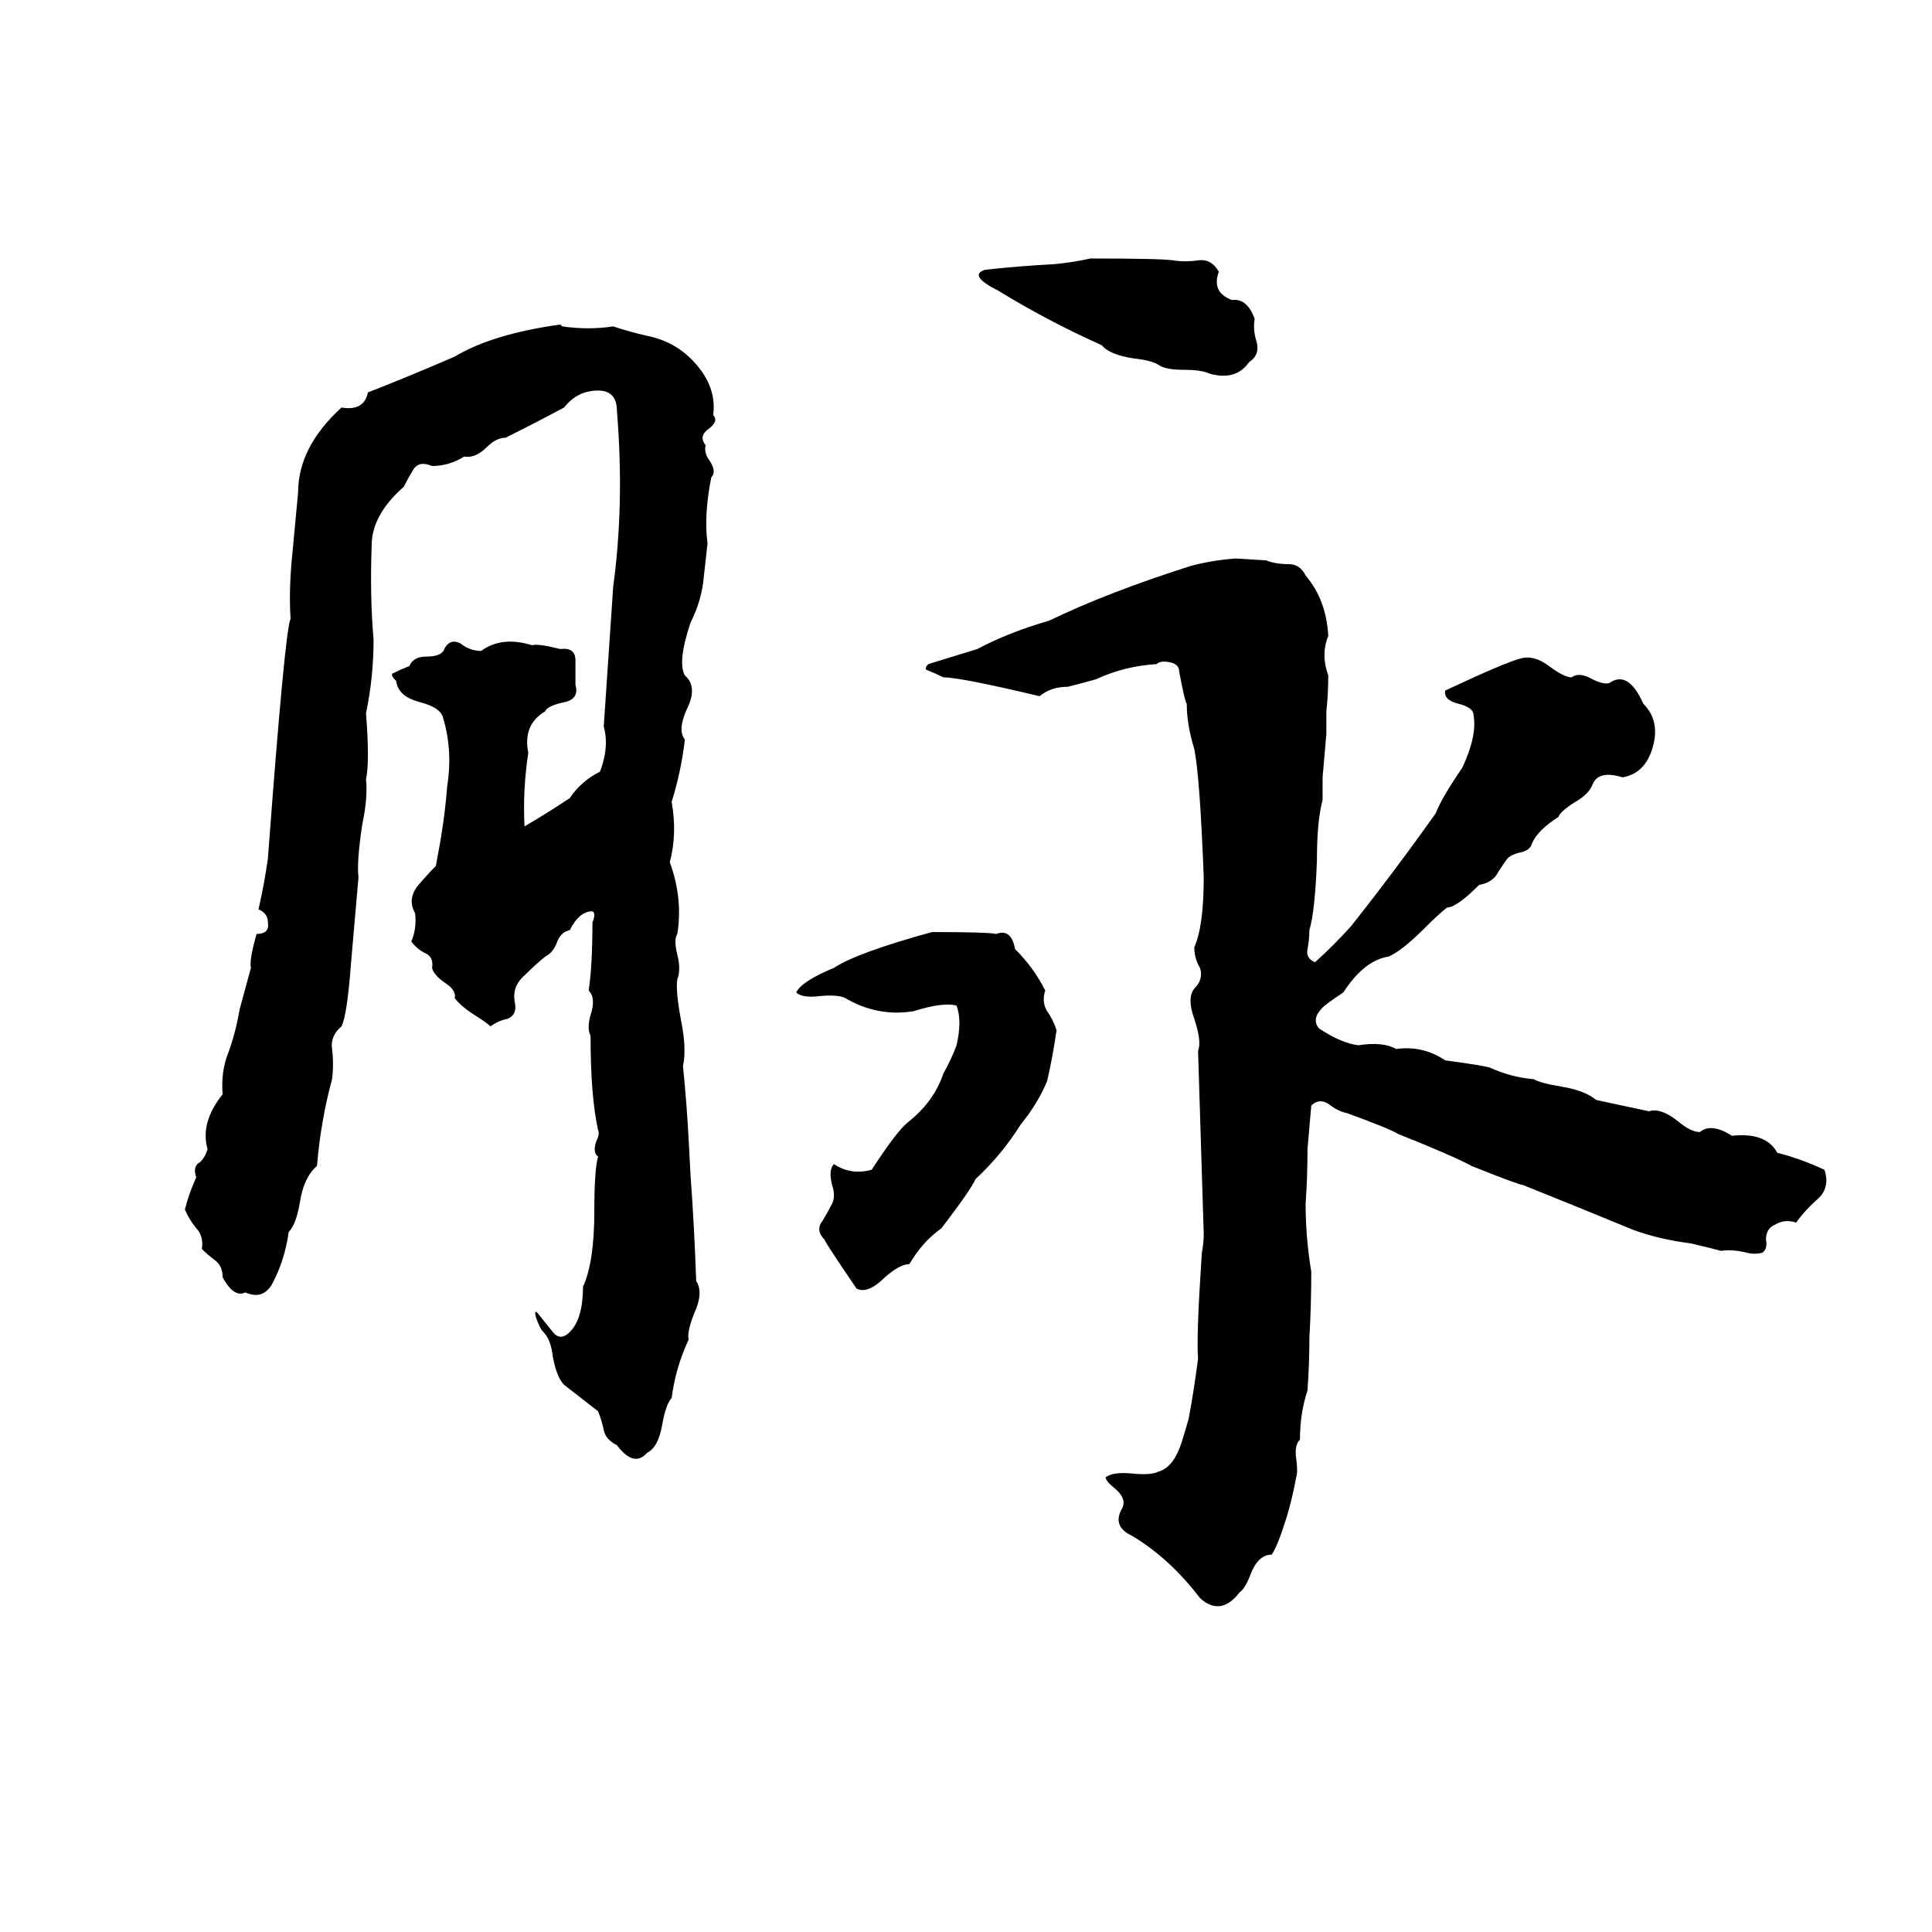 <svg xmlns="http://www.w3.org/2000/svg" viewBox="0 -800 1024 1024">
	<path fill="#000000" d="M578 -663Q615 -663 622 -662Q628 -661 635 -662Q642 -663 646 -656Q642 -645 653 -641Q661 -642 665 -631Q664 -625 666 -619Q668 -612 662 -608Q655 -598 641 -602Q637 -604 627 -604Q619 -604 615 -606Q611 -609 601 -610Q588 -612 584 -617Q555 -630 529 -646Q513 -654 522 -657Q540 -659 559 -660Q569 -661 578 -663ZM366 -177Q368 -150 369 -121Q373 -115 368 -104Q364 -94 365 -90Q358 -75 356 -59Q353 -56 351 -45Q349 -33 343 -30Q336 -22 327 -34Q321 -37 320 -42Q319 -47 317 -52Q308 -59 299 -66Q295 -70 293 -81Q292 -90 288 -94Q286 -96 284 -102Q283 -106 285 -104Q289 -99 293 -94Q297 -89 302 -94Q309 -101 309 -118Q315 -131 315 -158Q315 -180 317 -187Q314 -189 316 -195Q318 -199 317 -201Q313 -219 313 -251Q311 -255 313 -262Q316 -271 312 -275Q314 -288 314 -311Q316 -316 314 -317Q307 -317 302 -307Q297 -306 295 -300Q293 -295 289 -293Q284 -289 278 -283Q271 -277 273 -268Q274 -262 269 -260Q264 -259 260 -256Q258 -258 250 -263Q244 -267 241 -271Q242 -275 236 -279Q230 -283 229 -287Q230 -293 225 -295Q221 -297 218 -301Q221 -308 220 -316Q216 -323 221 -330Q226 -336 231 -341Q234 -357 234 -358Q236 -370 237 -383Q240 -402 235 -419Q234 -425 222 -428Q211 -431 210 -439Q207 -442 208 -443Q212 -445 217 -447Q219 -452 226 -452Q233 -452 235 -455Q238 -462 244 -459Q249 -455 255 -455Q266 -463 282 -458Q285 -459 297 -456Q305 -457 305 -450Q305 -443 305 -437Q307 -430 300 -428Q290 -426 289 -423Q277 -416 280 -401Q277 -381 278 -362Q290 -369 302 -377Q308 -386 318 -391Q323 -404 320 -415L325 -489Q331 -533 327 -582Q327 -593 317 -593Q306 -593 299 -584Q284 -576 268 -568Q263 -568 258 -563Q252 -557 246 -558Q238 -553 229 -553Q222 -556 219 -551Q216 -546 214 -542Q197 -527 197 -511Q196 -484 198 -461Q198 -441 194 -422Q196 -396 194 -387Q195 -377 192 -363Q189 -343 190 -335Q188 -312 186 -289Q184 -262 181 -256Q175 -251 176 -244Q177 -236 176 -228Q170 -206 168 -182Q161 -176 159 -163Q157 -151 153 -147Q151 -132 144 -119Q139 -111 130 -115Q124 -112 118 -123Q118 -129 114 -132Q110 -135 107 -138Q108 -145 104 -149Q100 -154 98 -159Q100 -167 104 -176Q102 -182 106 -184Q109 -187 110 -191Q106 -205 118 -220Q117 -232 121 -242Q125 -253 127 -265Q130 -276 133 -287Q132 -291 136 -305Q143 -305 142 -311Q142 -316 137 -318Q140 -331 142 -345Q151 -466 154 -472Q153 -488 155 -507L158 -539Q158 -563 181 -584Q193 -582 195 -592Q218 -601 241 -611Q261 -623 297 -628L298 -627Q312 -625 325 -627Q334 -624 343 -622Q358 -619 368 -608Q380 -595 378 -580Q381 -577 376 -573Q370 -569 374 -564Q373 -560 376 -556Q380 -550 377 -547Q373 -527 375 -512Q374 -503 373 -494Q372 -482 366 -470Q359 -449 363 -442Q370 -436 364 -424Q359 -413 363 -408Q361 -391 356 -375Q359 -358 355 -343Q362 -324 359 -305Q357 -302 359 -294Q361 -286 359 -281Q358 -275 361 -259Q364 -244 362 -235Q364 -215 365 -196ZM655 -504L671 -503Q676 -501 683 -501Q689 -501 692 -495Q703 -482 704 -463Q700 -453 704 -442Q704 -432 703 -423Q703 -417 703 -411L701 -388Q701 -382 701 -376Q698 -365 698 -344Q697 -317 694 -307Q694 -302 693 -297Q692 -292 697 -290Q707 -299 716 -309Q739 -338 761 -369Q764 -377 775 -393Q783 -410 781 -421Q781 -425 773 -427Q765 -429 766 -434Q798 -449 806 -451Q813 -453 821 -447Q829 -441 833 -441Q837 -444 844 -440Q850 -437 853 -438Q863 -445 871 -427Q880 -418 876 -404Q872 -390 860 -388Q847 -392 844 -384Q842 -379 835 -375Q827 -370 826 -367Q815 -360 812 -353Q811 -349 805 -348Q801 -347 799 -345Q796 -341 793 -336Q790 -332 784 -331Q772 -319 767 -319Q763 -316 755 -308Q743 -296 736 -293Q723 -291 712 -274Q703 -268 701 -266Q695 -260 699 -255Q711 -247 720 -246Q733 -248 740 -244Q754 -246 766 -238Q788 -235 790 -234Q801 -229 813 -228Q816 -226 828 -224Q840 -222 846 -217Q860 -214 874 -211Q880 -213 889 -206Q896 -200 901 -200Q907 -205 918 -198Q936 -200 942 -189Q954 -186 967 -180Q970 -171 964 -165Q957 -159 952 -152Q946 -154 941 -151Q936 -149 936 -143Q937 -138 934 -136Q930 -135 926 -136Q918 -138 912 -137Q909 -138 896 -141Q880 -143 866 -148Q837 -160 807 -172Q805 -172 780 -182Q771 -187 741 -199Q736 -202 714 -210Q709 -211 704 -215Q699 -218 695 -214Q694 -202 693 -191Q693 -176 692 -162Q692 -144 695 -126Q695 -108 694 -91Q694 -77 693 -63Q689 -51 689 -37Q686 -34 687 -27Q688 -20 687 -17Q685 -6 682 4Q677 20 674 24Q667 24 663 34Q660 42 657 44Q647 57 636 47Q620 26 600 14Q589 9 595 -1Q597 -6 591 -11Q586 -15 586 -17Q590 -20 600 -19Q610 -18 614 -20Q621 -22 625 -32Q626 -34 630 -48Q633 -64 635 -80Q634 -91 637 -136Q638 -141 638 -146Q635 -242 635 -243Q637 -248 633 -260Q629 -271 633 -276Q638 -281 636 -287Q633 -292 633 -298Q638 -309 638 -335Q636 -388 633 -403Q629 -416 629 -427Q628 -428 625 -444Q625 -448 620 -449Q615 -450 613 -448Q596 -447 581 -440Q574 -438 566 -436Q557 -436 551 -431Q509 -441 500 -441Q496 -443 491 -445Q490 -446 492 -448Q505 -452 518 -456Q535 -465 556 -471Q587 -486 631 -500Q642 -503 655 -504ZM494 -306Q523 -306 528 -305Q536 -308 538 -297Q548 -287 554 -275Q552 -269 555 -264Q558 -260 560 -254Q558 -240 555 -227Q550 -215 541 -204Q531 -188 517 -175Q515 -170 499 -149Q489 -142 482 -130Q477 -130 469 -123Q460 -114 454 -117Q437 -142 437 -143Q432 -148 436 -153Q439 -158 441 -162Q443 -166 441 -172Q439 -180 442 -183Q451 -177 462 -180Q475 -200 481 -205Q495 -216 500 -231Q504 -238 507 -246Q510 -259 507 -267Q500 -269 484 -264Q465 -261 448 -271Q444 -273 434 -272Q425 -271 422 -274Q425 -280 442 -287Q454 -295 494 -306Z"/>
</svg>